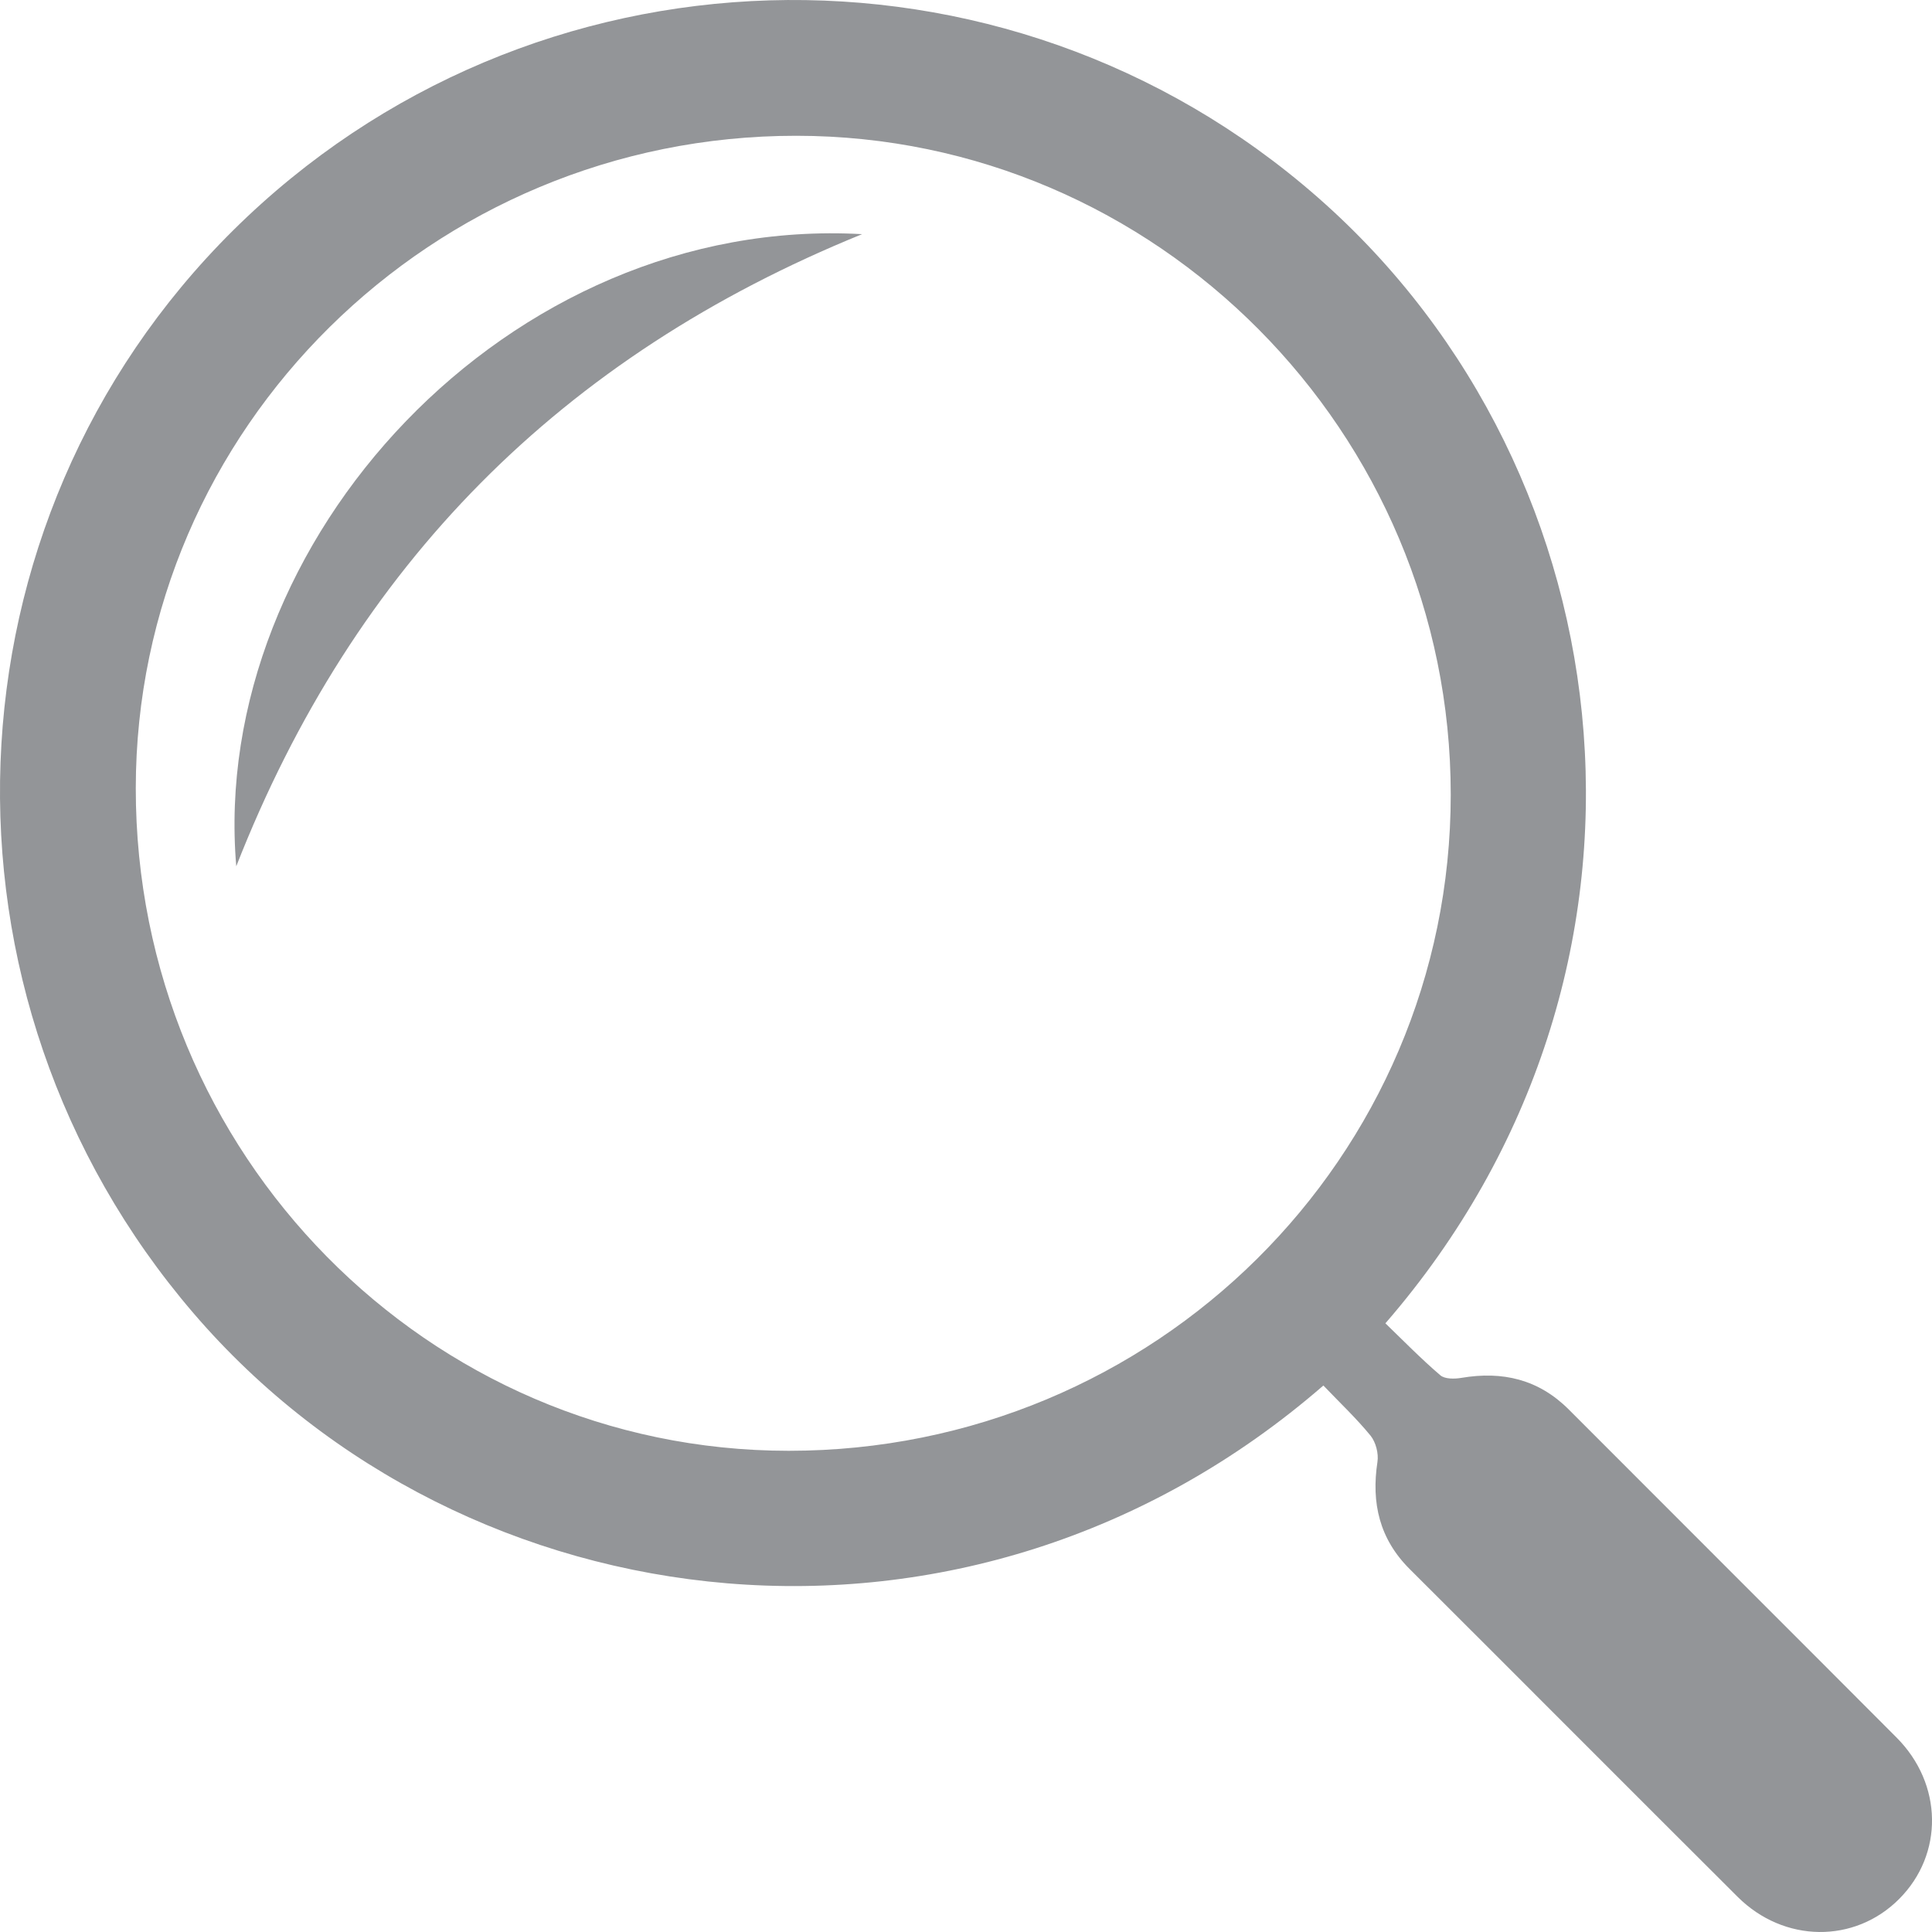 <?xml version="1.0" encoding="utf-8"?>
<!-- Generator: Adobe Illustrator 16.0.0, SVG Export Plug-In . SVG Version: 6.00 Build 0)  -->
<!DOCTYPE svg PUBLIC "-//W3C//DTD SVG 1.1//EN" "http://www.w3.org/Graphics/SVG/1.1/DTD/svg11.dtd">
<svg version="1.1" id="Layer_1" xmlns="http://www.w3.org/2000/svg" xmlns:xlink="http://www.w3.org/1999/xlink" x="0px" y="0px"
	 width="100px" height="100px" viewBox="0 0 100 100" enable-background="new 0 0 100 100" xml:space="preserve">
<g id="n0HEpr_1_">
	<g>
		<path fill-rule="evenodd" clip-rule="evenodd" fill="#939598" d="M68.498,71.714c-18.347,15.924-44.443,12.628-58.49-3.752
			C-4.093,51.522-3.193,27.048,12.072,11.919C27.437-3.299,51.977-4.033,68.221,10.228c16.296,14.303,19.202,40.142,3.487,58.267
			c0.929,0.896,1.847,1.838,2.843,2.689c0.235,0.201,0.733,0.194,1.091,0.134c2.128-0.36,3.994,0.073,5.558,1.637
			c5.649,5.663,11.315,11.311,16.963,16.977c2.405,2.408,2.449,6.042,0.137,8.358c-2.304,2.313-5.959,2.281-8.358-0.108
			c-5.666-5.646-11.31-11.316-16.976-16.967c-1.566-1.56-1.994-3.42-1.669-5.551c0.067-0.431-0.086-1.018-0.356-1.353
			C70.202,73.408,69.347,72.602,68.498,71.714z M75.09,41.127c0.003-18.76-15.228-34.09-33.875-34.099
			C22.386,7.019,7.038,22.179,7.028,40.799C7.016,59.731,22.15,75.09,40.823,75.093C59.776,75.096,75.09,59.919,75.09,41.127z"/>
		<path fill-rule="evenodd" clip-rule="evenodd" fill="#939598" d="M44.623,12.12c-15.575,6.327-26.288,17.136-32.394,32.718
			C10.806,28.027,26.301,11.096,44.623,12.12z"/>
	</g>
</g>
</svg>
